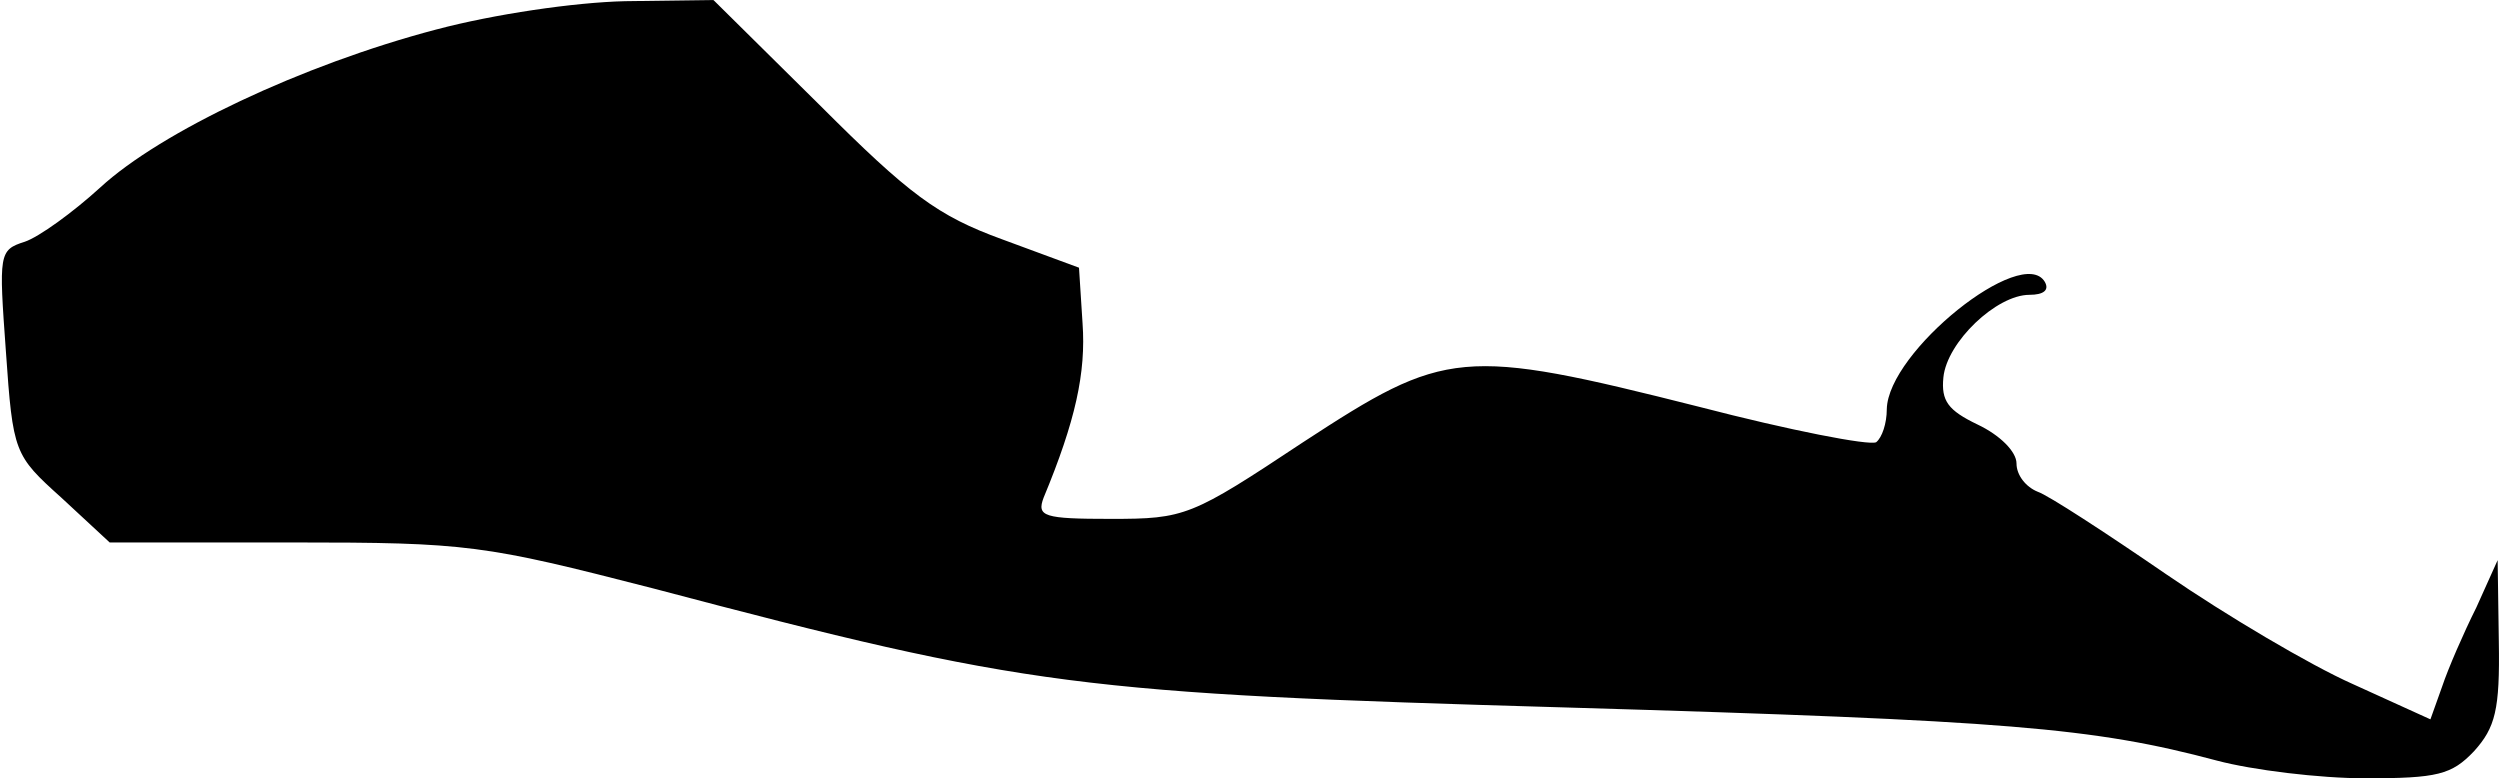 <?xml version="1.0" standalone="no"?>
<!DOCTYPE svg PUBLIC "-//W3C//DTD SVG 20010904//EN"
 "http://www.w3.org/TR/2001/REC-SVG-20010904/DTD/svg10.dtd">
<svg version="1.0" xmlns="http://www.w3.org/2000/svg"
 width="212pt" height="66pt" viewBox="0 0 212 66"
 preserveAspectRatio="xMidYMid meet">
<g transform="translate(0,66) scale(0.1,-0.1)"
fill="#000000" stroke="none">
<path fill="#000000" stroke="none" d="M370 635 c-114 -30 -234 -87 -285 -134
-23 -21 -52 -42 -64 -46 -22 -7 -22 -10 -16 -93 6 -86 7 -88 47 -124 l41 -38
155 0 c149 0 162 -2 306 -39 318 -84 361 -89 776 -101 373 -11 445 -17 550
-45 30 -8 87 -15 126 -15 61 0 73 3 92 23 18 20 22 35 21 93 l-1 69 -18 -40
c-11 -22 -24 -52 -29 -67 l-10 -28 -66 30 c-36 16 -107 58 -158 93 -51 35
-100 67 -109 70 -10 4 -18 14 -18 24 0 10 -14 24 -33 33 -25 12 -31 20 -29 40
3 30 45 70 73 70 12 0 17 4 13 11 -19 32 -133 -59 -134 -108 0 -12 -4 -24 -9
-28 -6 -3 -73 10 -150 30 -202 51 -215 49 -336 -30 -95 -63 -100 -65 -163 -65
-57 0 -63 2 -57 18 27 65 36 106 33 148 l-3 47 -65 24 c-55 20 -79 38 -155
114 l-90 89 -75 -1 c-43 -1 -111 -11 -160 -24z"/>
</g>
</svg>
